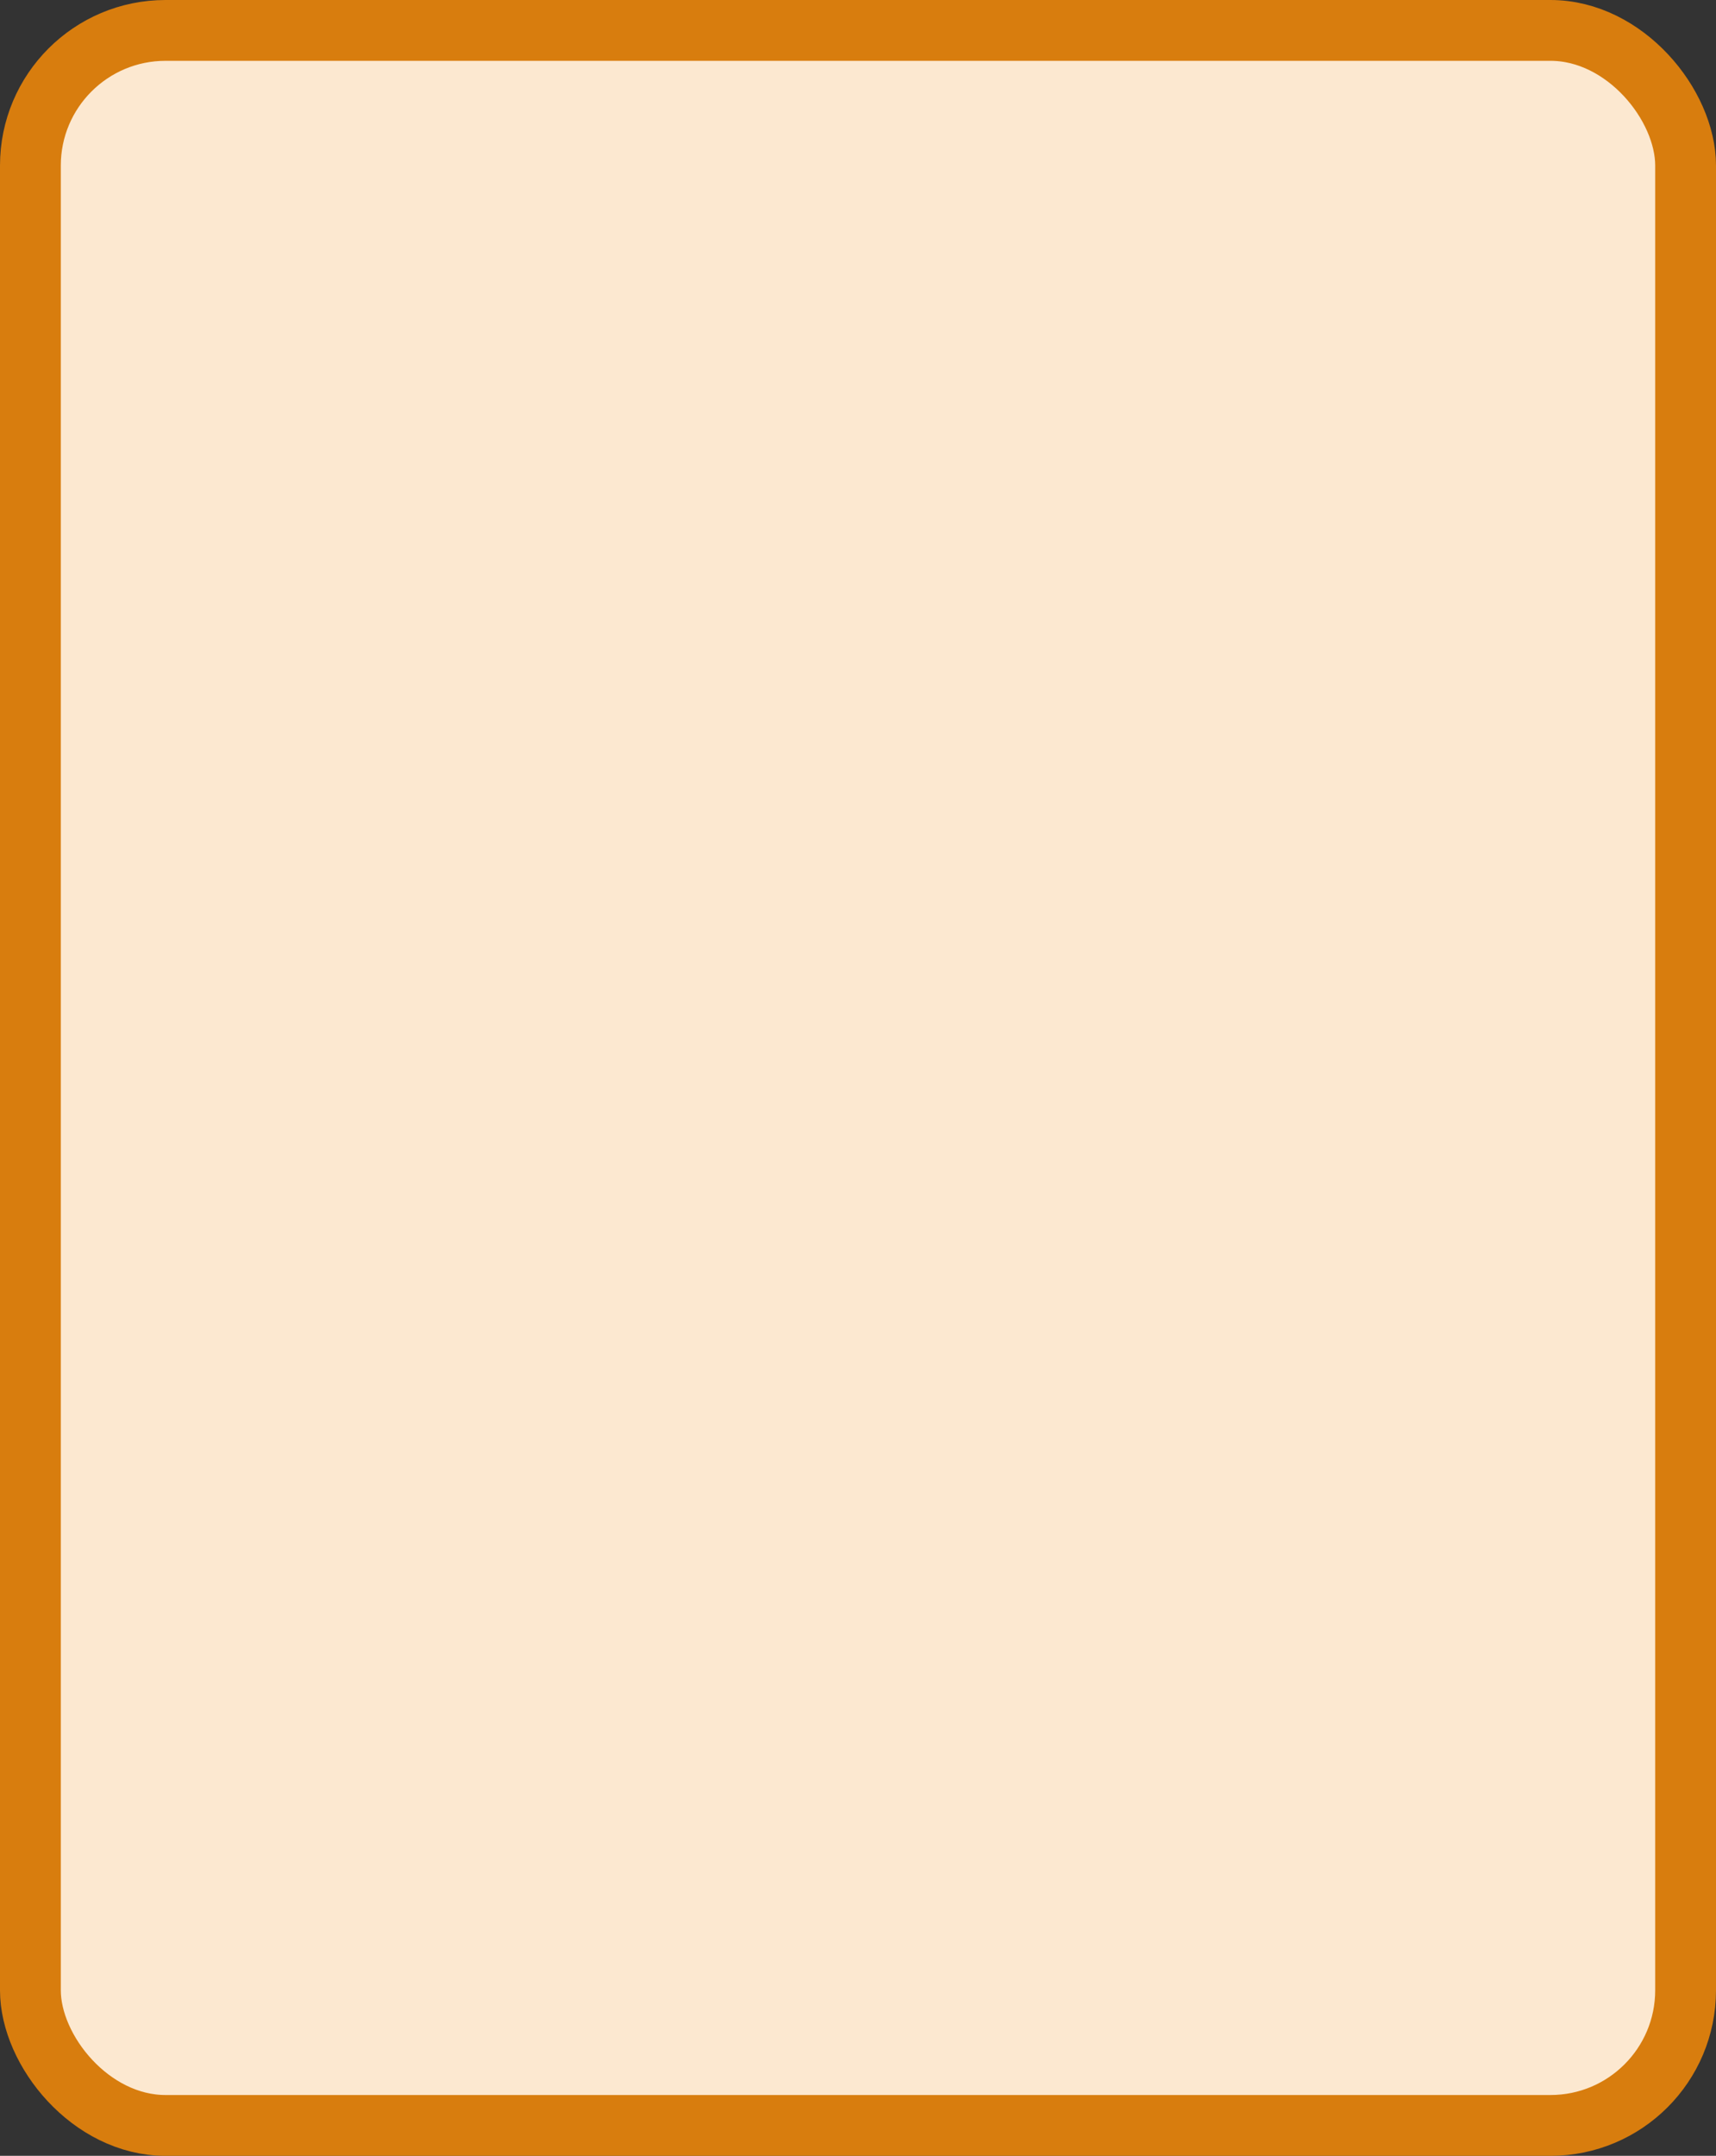 <?xml version='1.0' encoding='utf-8'?>
<svg xmlns="http://www.w3.org/2000/svg" width="50.8" height="63.8" viewBox="0 0 50.8 63.8">
  <rect x="0" y="0" width="50.8" height="63.8" fill="#333333" stroke="none"/>
  <rect x="0.9" y="0.9" width="49.0" height="62" rx="4" ry="4" fill="#fce8d0" stroke="#d87d0e" stroke-width="1.8"/>
</svg>
